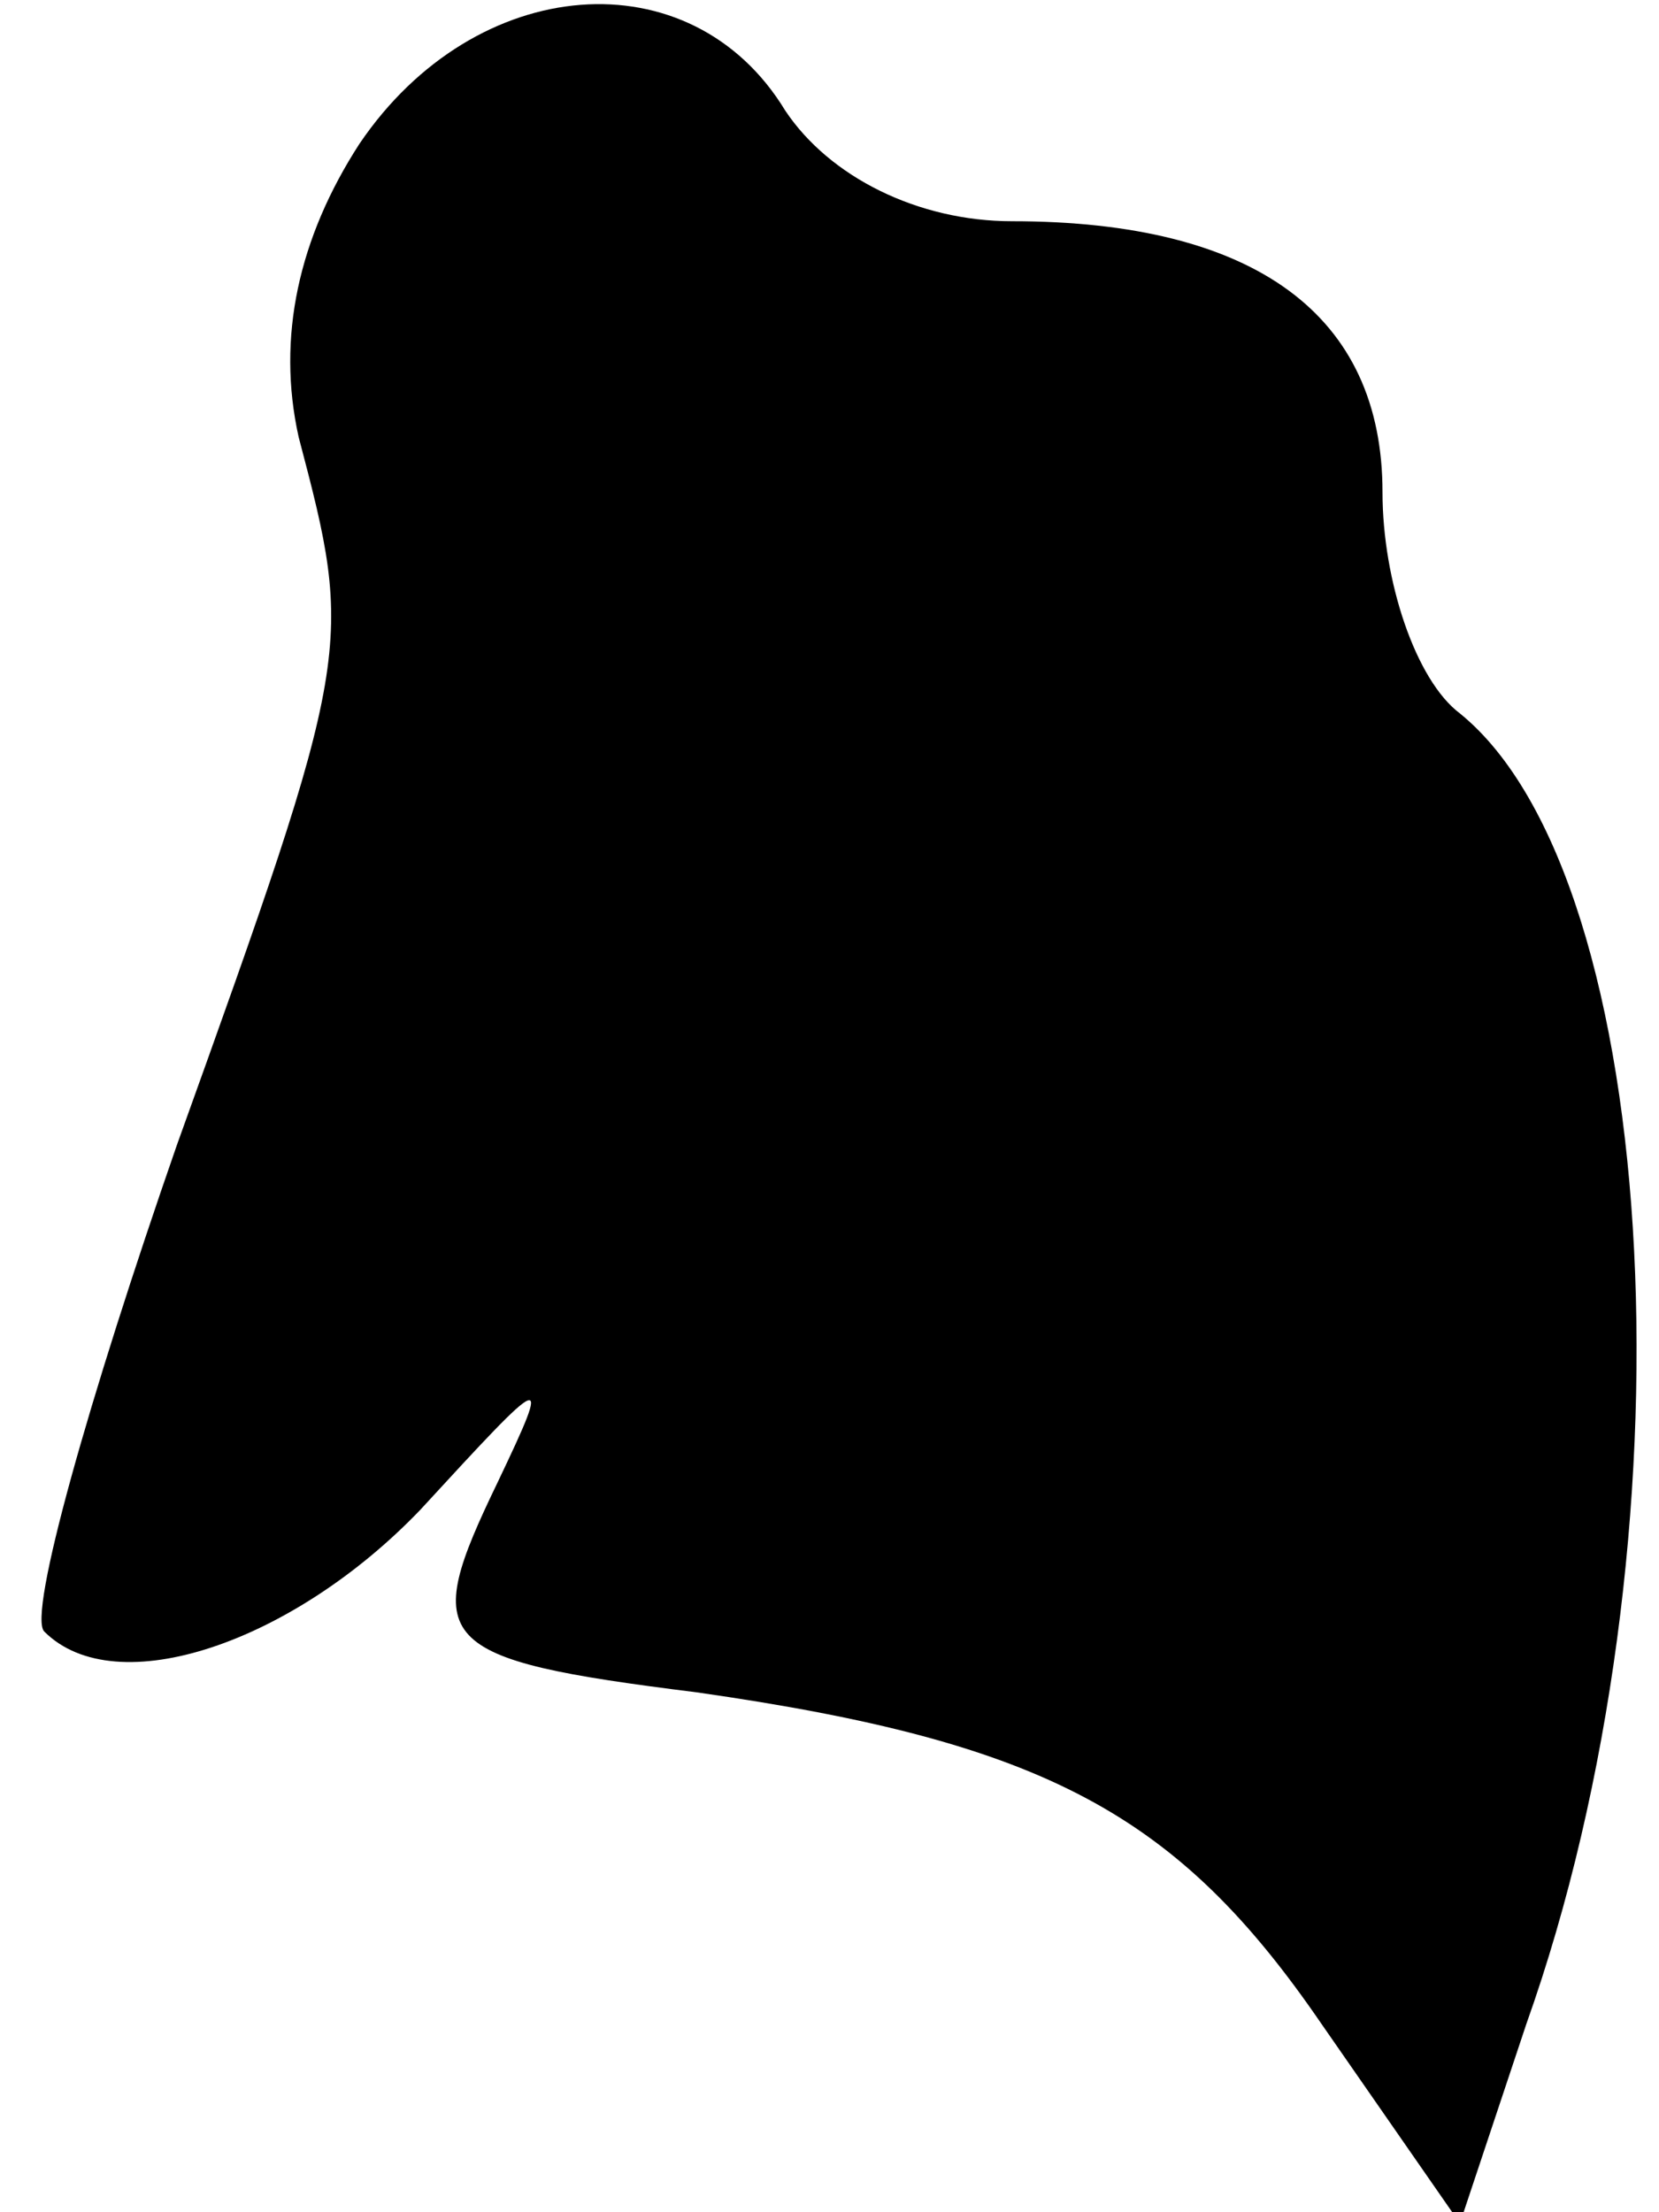<?xml version="1.0" standalone="no"?>
<!DOCTYPE svg PUBLIC "-//W3C//DTD SVG 20010904//EN"
 "http://www.w3.org/TR/2001/REC-SVG-20010904/DTD/svg10.dtd">
<svg version="1.0" xmlns="http://www.w3.org/2000/svg"
 width="30pt" height="40pt" viewBox="0 0 30 40"
 preserveAspectRatio="xMidYMid meet">
<g transform="translate(0,40) scale(0.1,-0.1)"
fill="#000000" stroke="none">
<path fill="#000000" stroke="none" d="M65 374 c-11 -17 -15 -35 -11 -53 10
-38 10 -39 -22 -128 -16 -46 -27 -85 -24 -88 13 -13 45 -2 68 22 23 25 24 26
14 5 -14 -29 -12 -32 36 -38 63 -9 87 -22 113 -60 l25 -36 12 36 c31 87 25
207 -12 237 -8 6 -14 24 -14 40 0 32 -23 49 -67 49 -17 0 -33 8 -41 20 -17 28
-56 25 -77 -6z"/>
</g>
</svg>

